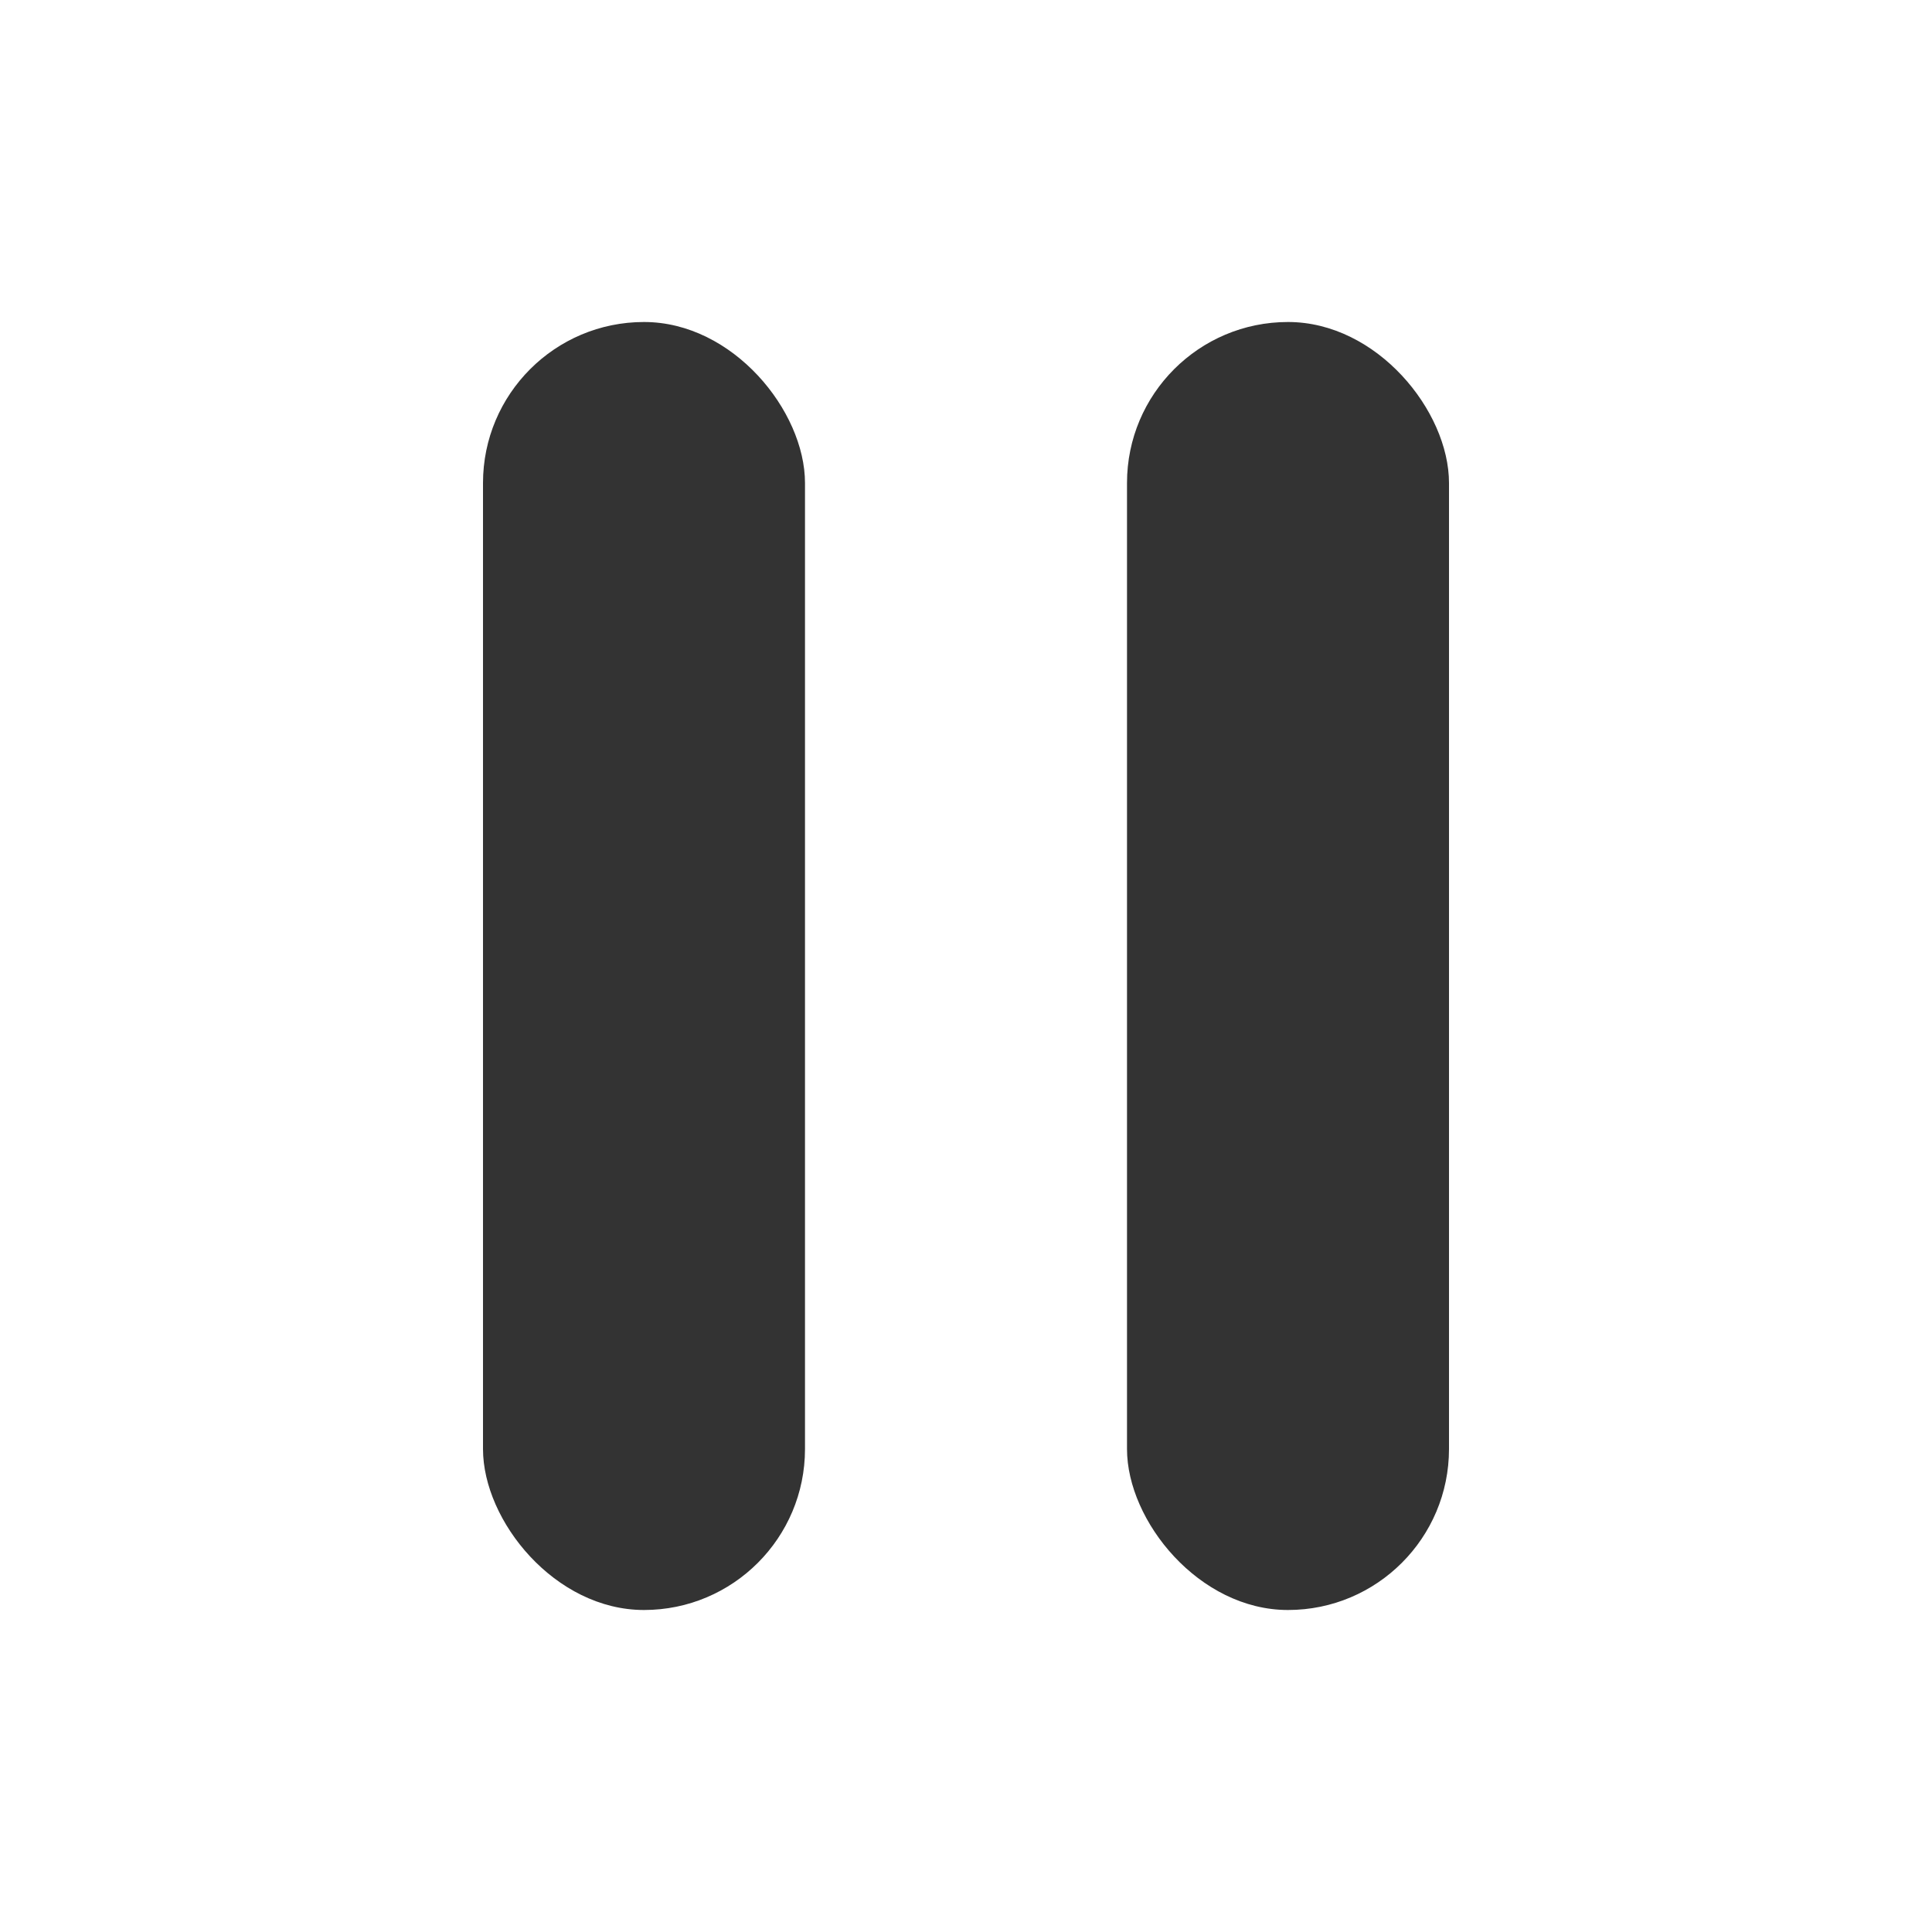 <svg width="24" height="24" viewBox="0 0 24 24" fill="none" xmlns="http://www.w3.org/2000/svg">
<rect x="14" y="4" width="4" height="16" rx="2" fill="#333333"/>
<rect x="6" y="4" width="4" height="16" rx="2" fill="#333333"/>
</svg>
